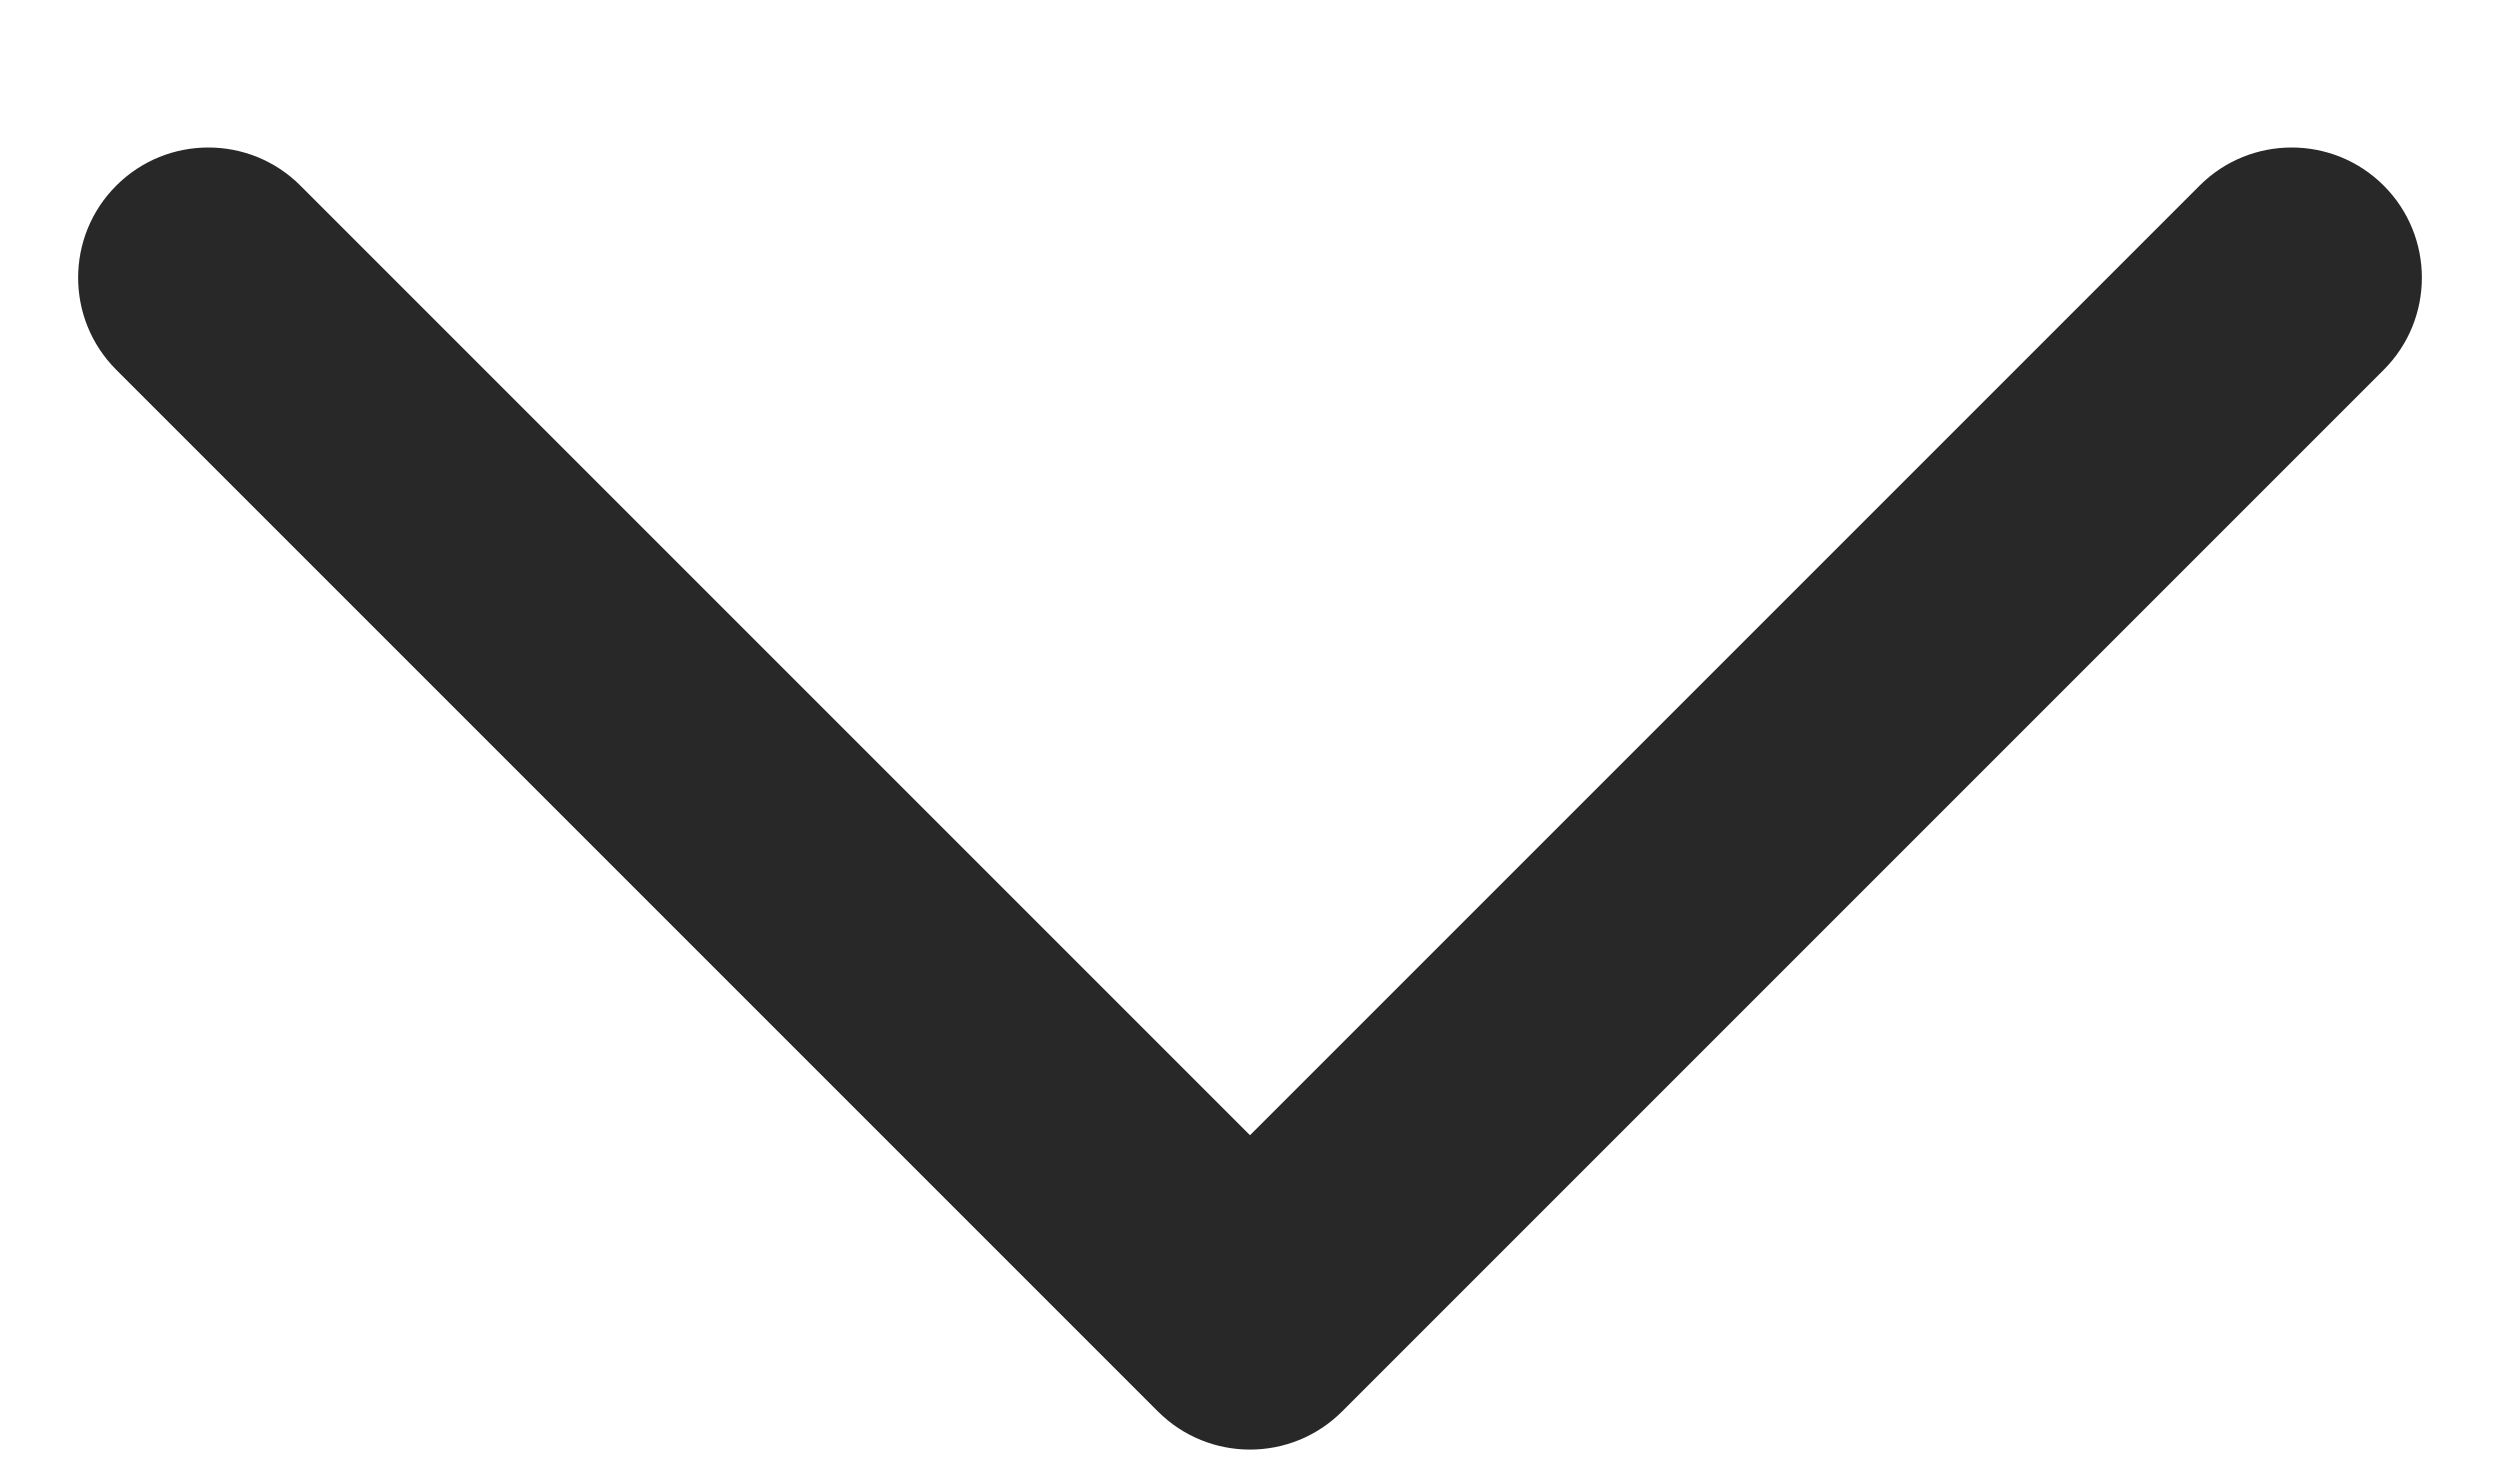 <svg width="12" height="7" viewBox="0 0 12 7" fill="none" xmlns="http://www.w3.org/2000/svg">
<path fill-rule="evenodd" clip-rule="evenodd" d="M11.442 0.891C11.686 1.135 11.686 1.531 11.442 1.775L6.442 6.775C6.198 7.019 5.802 7.019 5.558 6.775L0.558 1.775C0.314 1.531 0.314 1.135 0.558 0.891C0.802 0.647 1.198 0.647 1.442 0.891L6 5.449L10.558 0.891C10.802 0.647 11.198 0.647 11.442 0.891Z" fill="#282828"/>
</svg>
